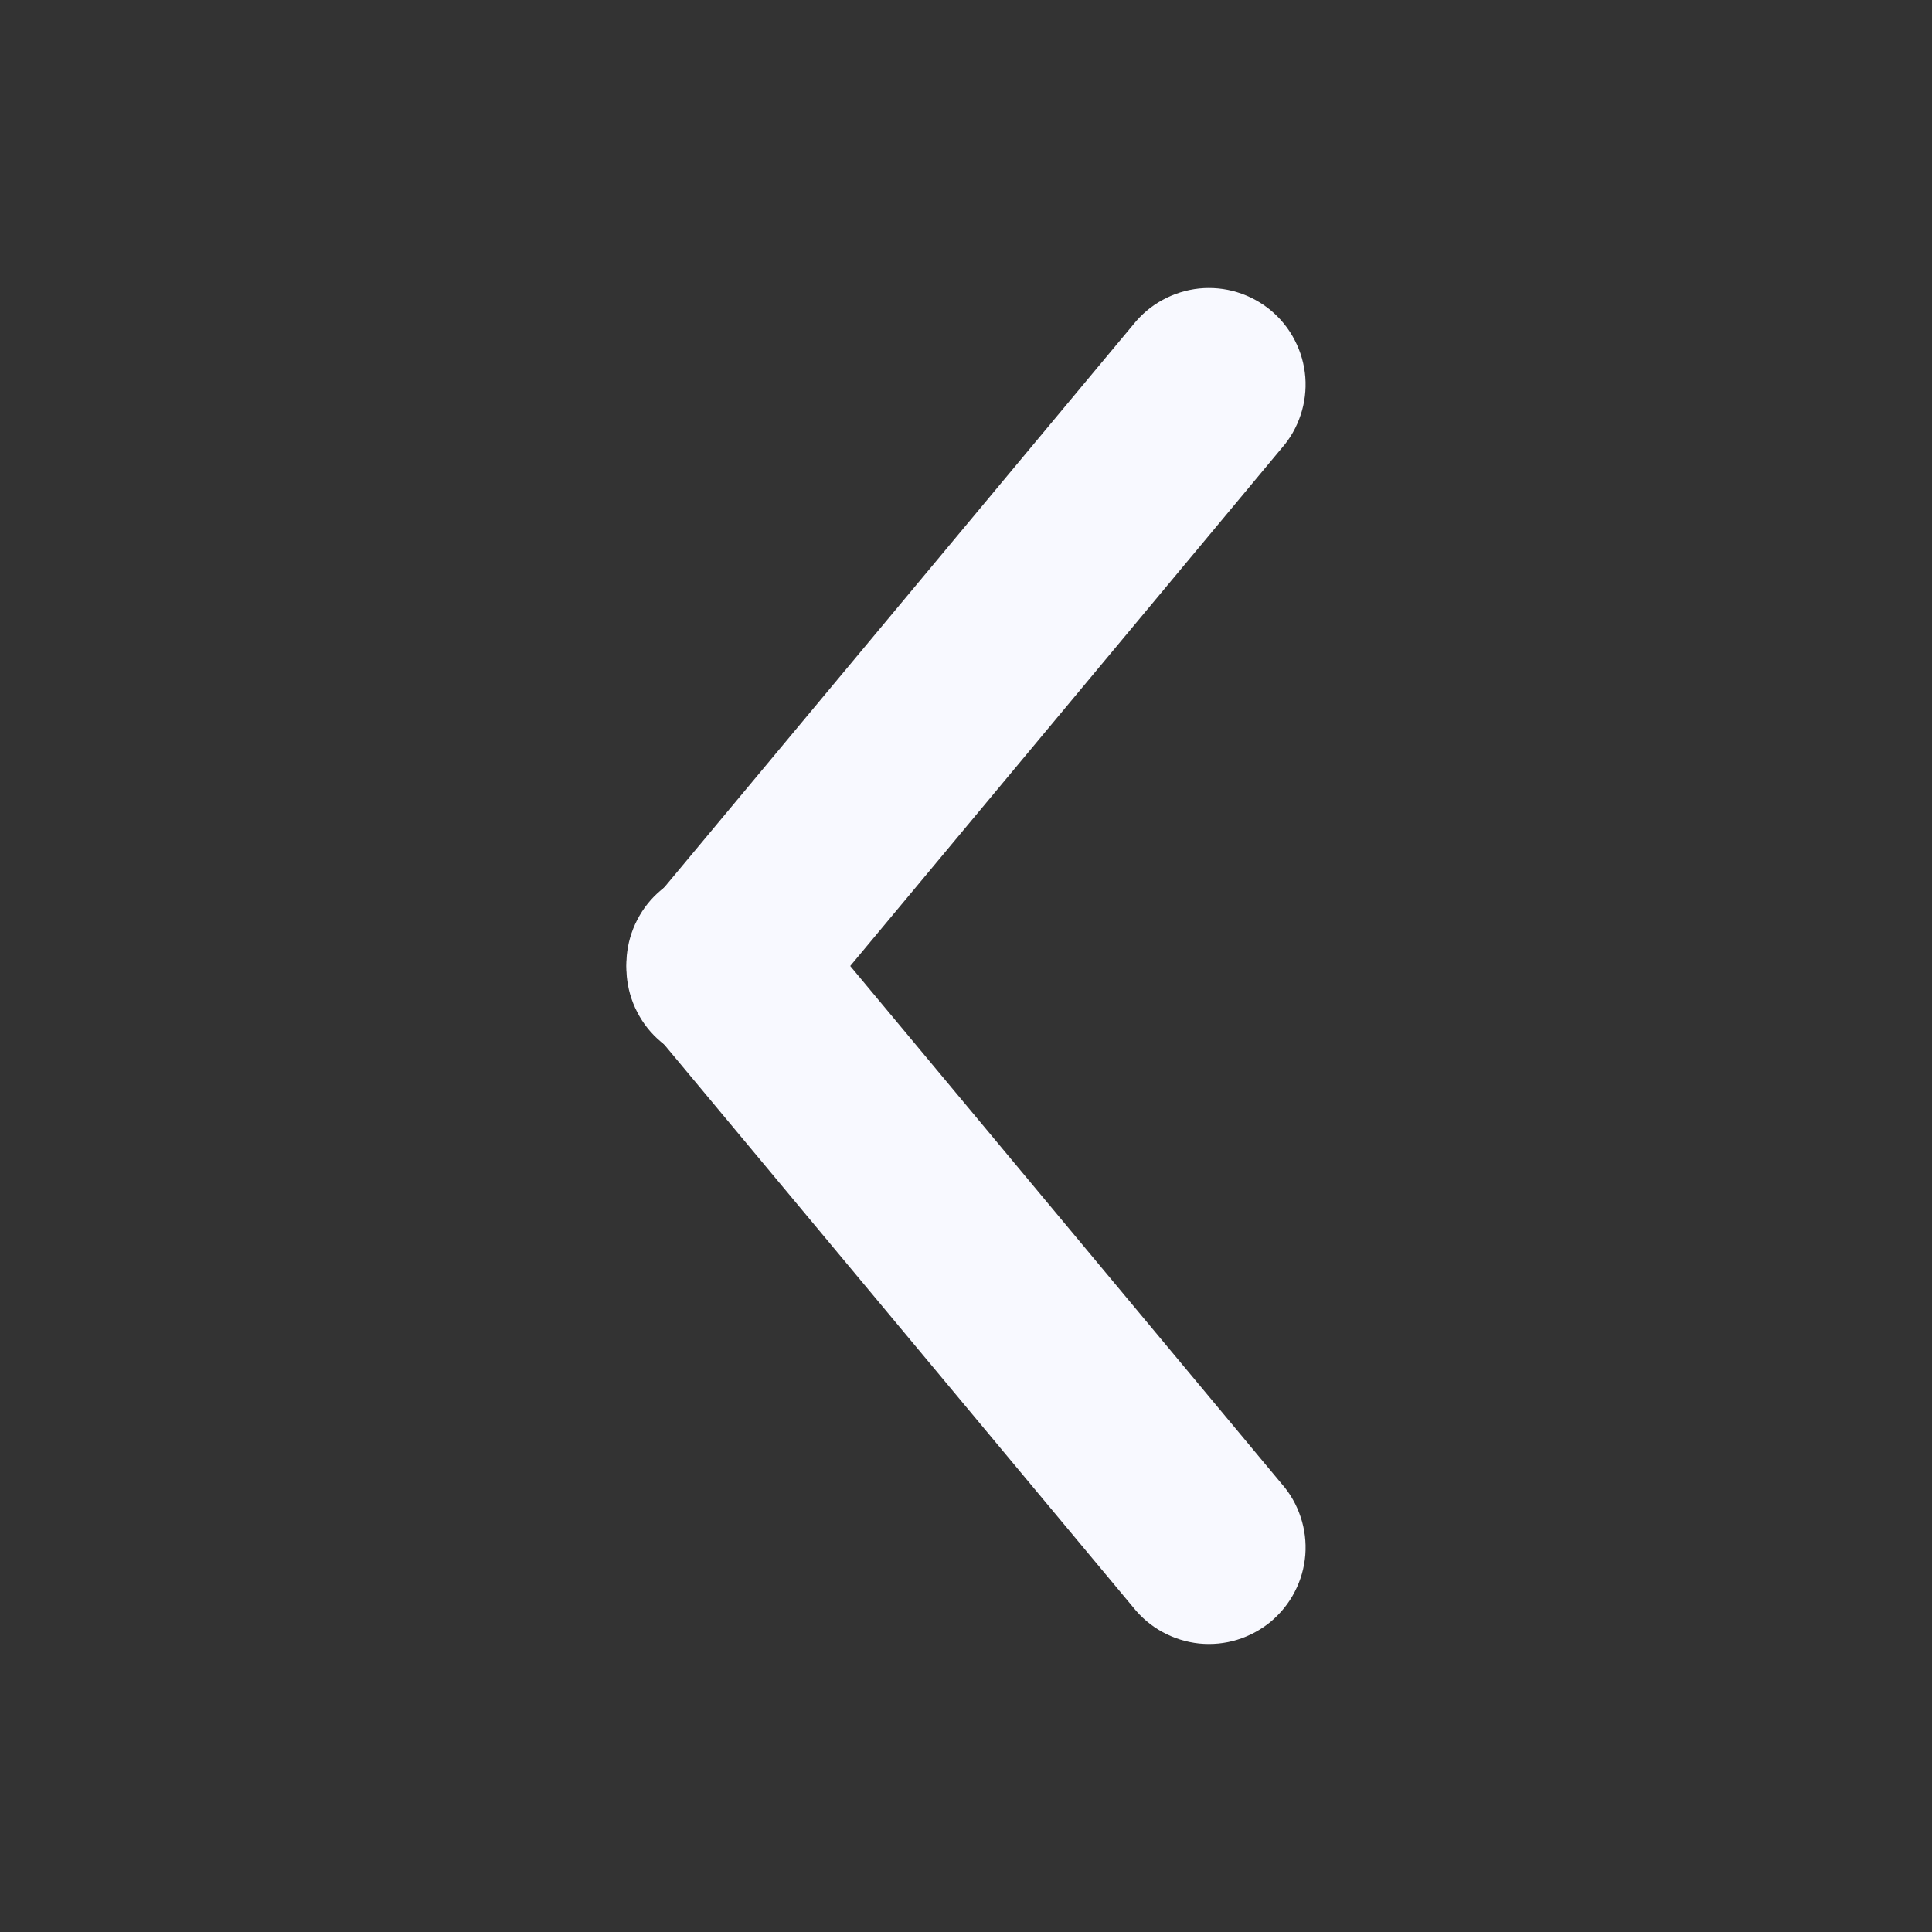 <svg width="24" height="24" viewBox="0 0 24 24" fill="none" xmlns="http://www.w3.org/2000/svg">
<rect x="0" y="0" width="24" height="24" fill="#333333" stroke="none"/>
<path d="M8.078 12.768C7.973 12.648 7.893 12.507 7.842 12.355C7.792 12.204 7.773 12.043 7.785 11.883C7.798 11.724 7.842 11.569 7.916 11.427C7.989 11.284 8.09 11.158 8.213 11.056C8.336 10.954 8.478 10.877 8.631 10.83C8.784 10.783 8.945 10.768 9.104 10.784C9.264 10.8 9.418 10.849 9.558 10.925C9.699 11.002 9.822 11.107 9.922 11.232L15.921 18.432C16.027 18.552 16.107 18.693 16.157 18.845C16.208 18.996 16.227 19.157 16.215 19.316C16.202 19.476 16.158 19.631 16.084 19.773C16.011 19.916 15.909 20.041 15.787 20.144C15.664 20.246 15.521 20.323 15.368 20.37C15.215 20.417 15.055 20.432 14.895 20.416C14.736 20.399 14.582 20.351 14.442 20.274C14.301 20.198 14.178 20.093 14.078 19.968L8.078 12.768Z" fill="#F8F9FF"/>
<path d="M9.922 12.768C9.822 12.893 9.699 12.998 9.558 13.074C9.418 13.151 9.264 13.199 9.104 13.216C8.945 13.232 8.784 13.217 8.631 13.17C8.478 13.123 8.336 13.046 8.213 12.944C8.09 12.842 7.989 12.716 7.916 12.573C7.842 12.431 7.798 12.276 7.785 12.116C7.773 11.957 7.792 11.796 7.842 11.645C7.893 11.493 7.973 11.352 8.078 11.232L14.078 4.032C14.178 3.907 14.301 3.802 14.442 3.726C14.582 3.649 14.736 3.601 14.895 3.584C15.055 3.568 15.215 3.583 15.368 3.63C15.521 3.677 15.664 3.754 15.787 3.856C15.909 3.958 16.011 4.084 16.084 4.227C16.158 4.369 16.202 4.524 16.215 4.684C16.227 4.843 16.208 5.004 16.157 5.155C16.107 5.307 16.027 5.448 15.921 5.568L9.922 12.768Z" fill="#F8F9FF"/>
</svg>
